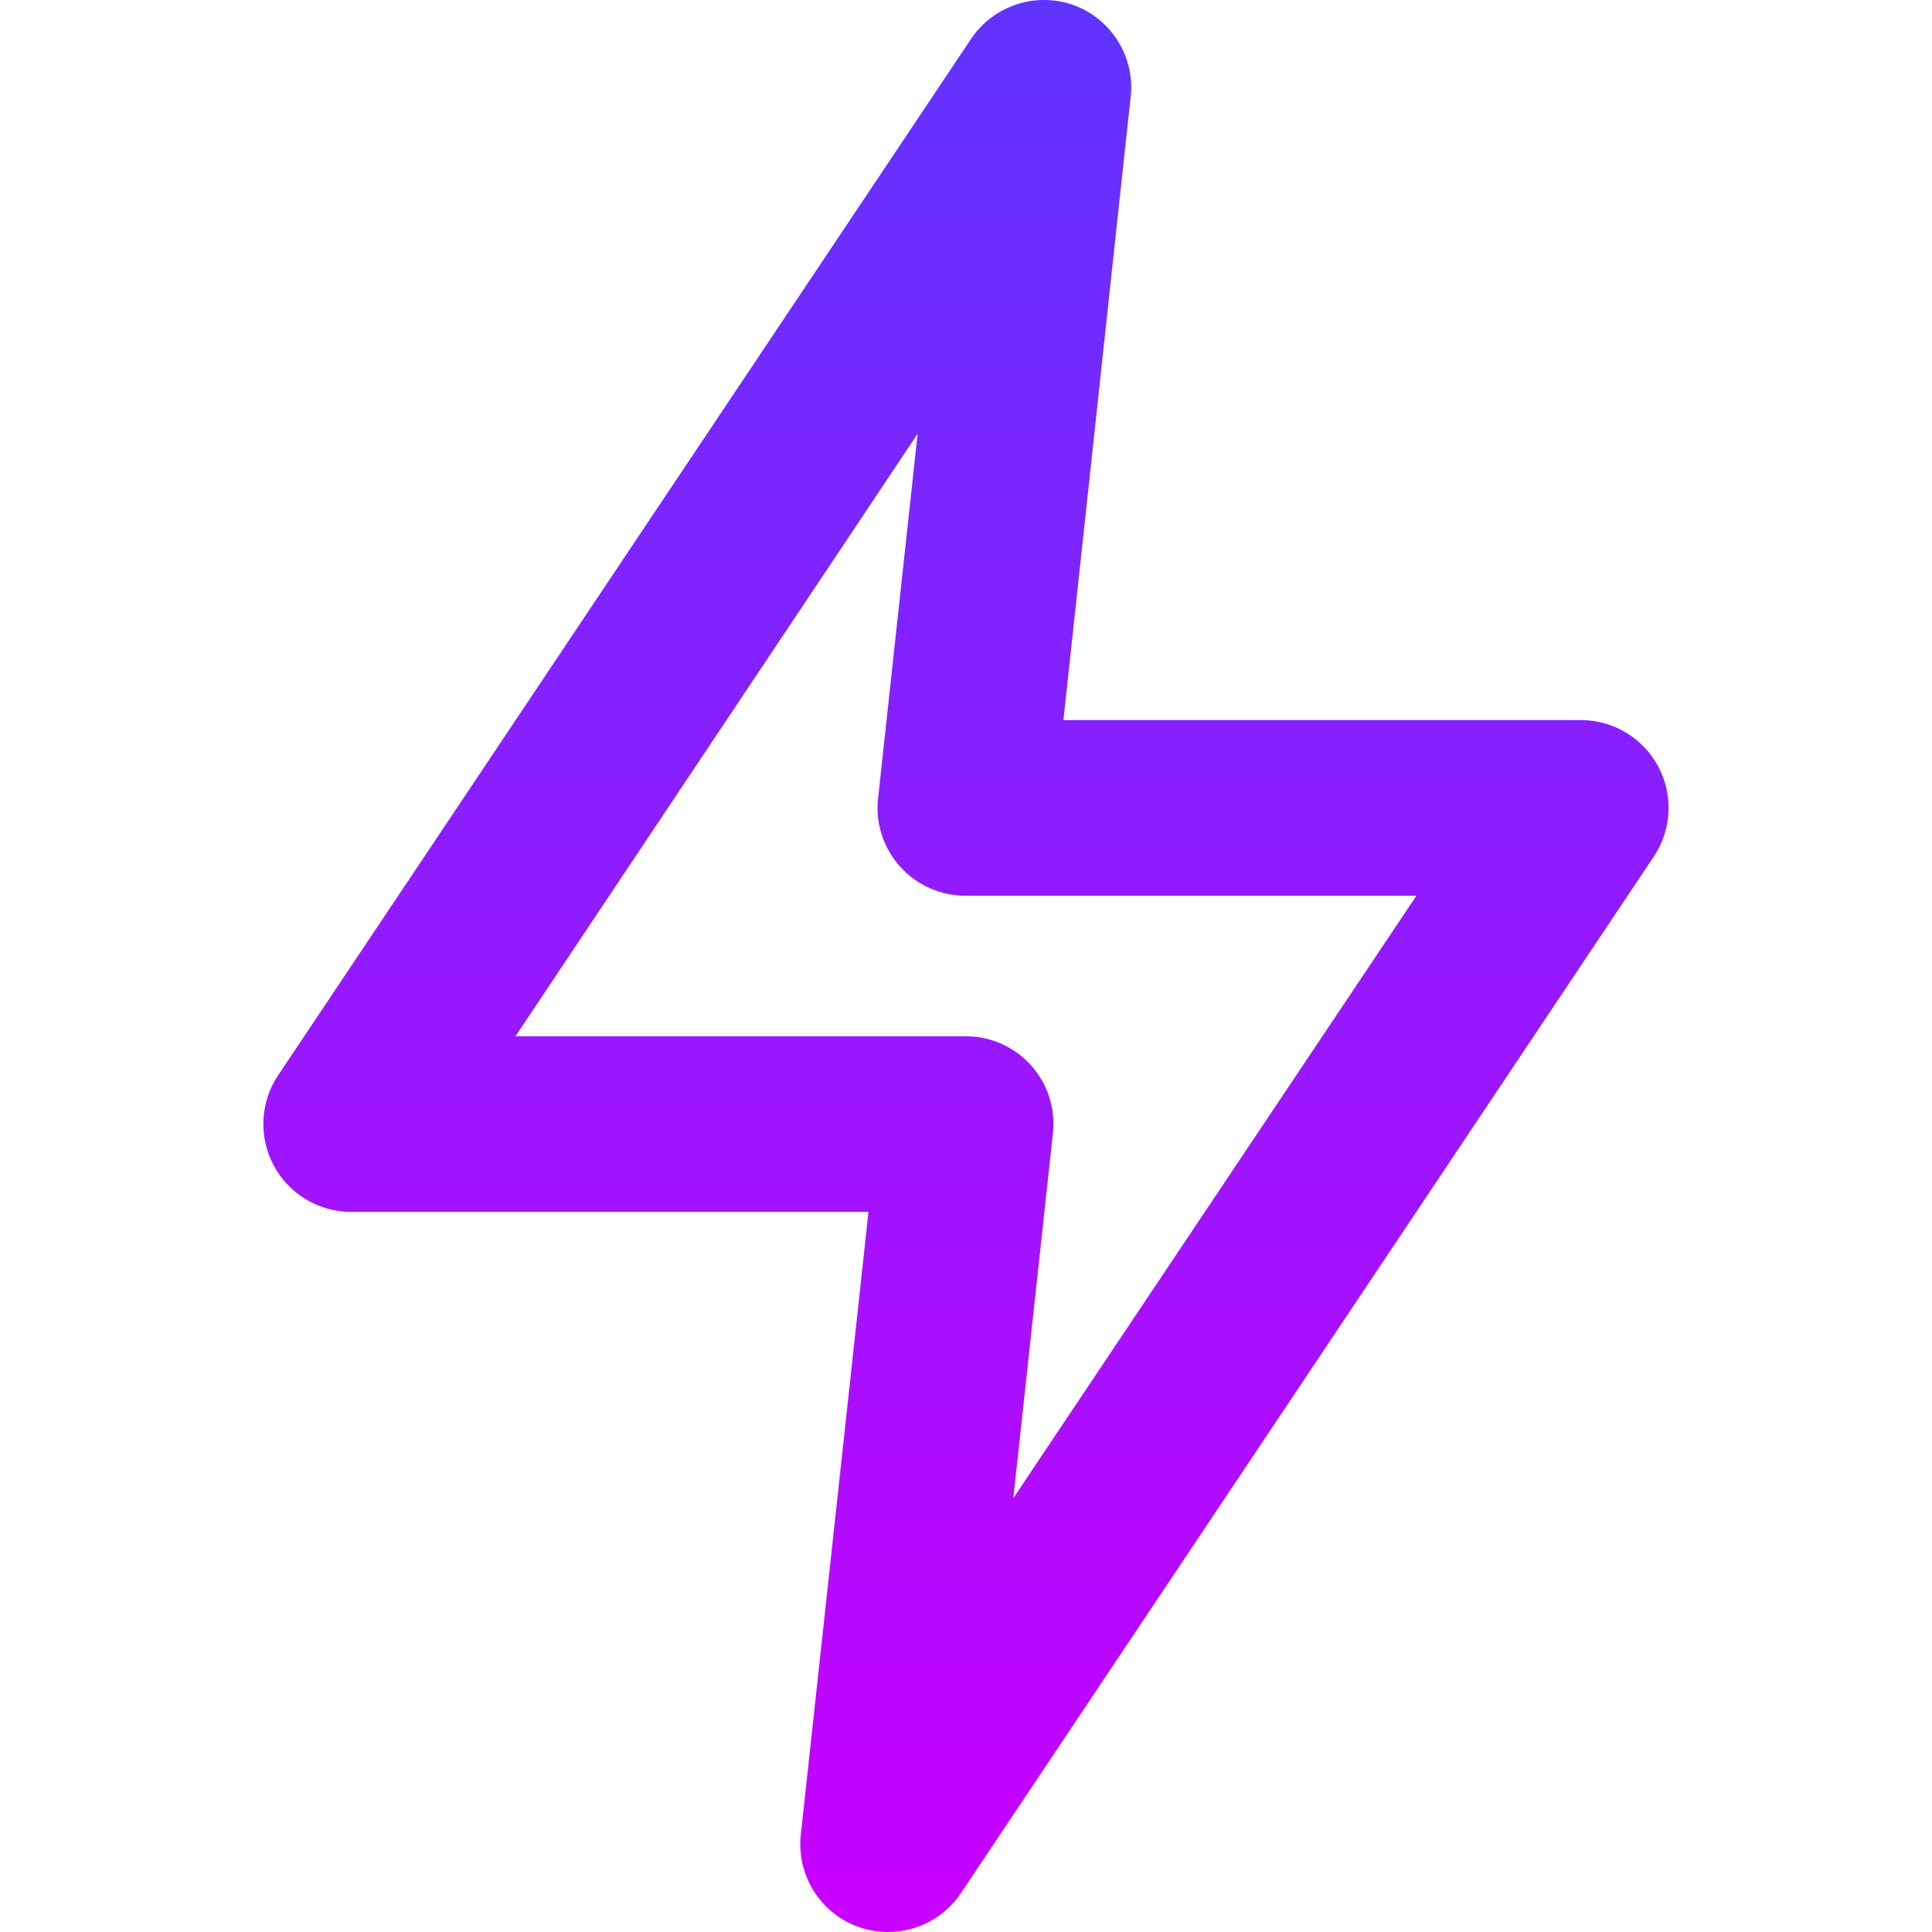 <?xml version="1.0" encoding="UTF-8" standalone="no"?>
<svg
   width="32"
   height="32"
   viewBox="0 0 32 32"
   fill="none"
   version="1.1"
   id="svg3"
   sodipodi:docname="lightning.svg"
   inkscape:version="1.3.2 (091e20ef0f, 2023-11-25, custom)"
   xmlns:inkscape="http://www.inkscape.org/namespaces/inkscape"
   xmlns:sodipodi="http://sodipodi.sourceforge.net/DTD/sodipodi-0.dtd"
   xmlns="http://www.w3.org/2000/svg"
   xmlns:svg="http://www.w3.org/2000/svg">
  <sodipodi:namedview
     id="namedview3"
     pagecolor="#ffffff"
     bordercolor="#666666"
     borderopacity="1.0"
     inkscape:showpageshadow="2"
     inkscape:pageopacity="0.0"
     inkscape:pagecheckerboard="0"
     inkscape:deskcolor="#d1d1d1"
     inkscape:zoom="12.271249"
     inkscape:cx="-3.4226345"
     inkscape:cy="15.279618"
     inkscape:current-layer="svg3" />
  <path
     d="m 14.705,32 c -0.169,-1.45e-4 -0.336,-0.03 -0.495,-0.087 -0.306,-0.112 -0.565,-0.323 -0.737,-0.6 -0.171,-0.277 -0.245,-0.603 -0.209,-0.927 L 14.385,20.073 H 5.818 C 5.554,20.073 5.295,20.002 5.068,19.866 4.841,19.73 4.656,19.535 4.532,19.301 4.408,19.068 4.35,18.805 4.364,18.542 4.377,18.278 4.463,18.023 4.611,17.804 L 16.087,0.64 c 0.182,-0.269 0.448,-0.469 0.756,-0.569 0.308,-0.1 0.641,-0.094 0.946,0.016 0.293,0.109 0.543,0.309 0.713,0.571 0.17,0.262 0.252,0.572 0.232,0.884 L 17.614,11.927 h 8.567 c 0.264,-4.07e-4 0.524,0.071 0.75,0.207 0.227,0.136 0.412,0.331 0.536,0.564 0.124,0.233 0.182,0.496 0.168,0.76 -0.014,0.264 -0.099,0.519 -0.248,0.738 L 15.913,31.36 c -0.133,0.197 -0.313,0.359 -0.524,0.471 -0.21,0.112 -0.445,0.17 -0.683,0.169 z M 8.538,17.164 h 7.462 c 0.203,4.37e-4 0.404,0.043 0.589,0.126 0.185,0.083 0.351,0.203 0.487,0.354 0.137,0.153 0.241,0.333 0.303,0.528 0.063,0.196 0.083,0.402 0.06,0.606 l -0.655,6.036 6.676,-9.978 h -7.462 c -0.205,0.001 -0.408,-0.041 -0.596,-0.124 -0.188,-0.083 -0.356,-0.205 -0.493,-0.357 -0.137,-0.153 -0.241,-0.332 -0.304,-0.528 -0.063,-0.195 -0.084,-0.402 -0.061,-0.606 l 0.655,-6.036 z"
     fill="url(#paint0_linear_935_2)"
     id="path1"
     style="fill:url(#paint0_linear_935_2);stroke-width:1.455" />
  <defs
     id="defs3">
    <linearGradient
       id="paint0_linear_935_2"
       x1="12"
       y1="1"
       x2="12"
       y2="23"
       gradientUnits="userSpaceOnUse"
       gradientTransform="matrix(1.455,0,0,1.455,-1.454,-1.455)">
      <stop
         stop-color="#C8FF6F"
         id="stop1"
         offset="0"
         style="stop-color:#6033ff;stop-opacity:1;" />
      <stop
         offset="1"
         stop-color="#FF6060"
         id="stop3"
         style="stop-color:#c900ff;stop-opacity:1;" />
    </linearGradient>
  </defs>
</svg>
